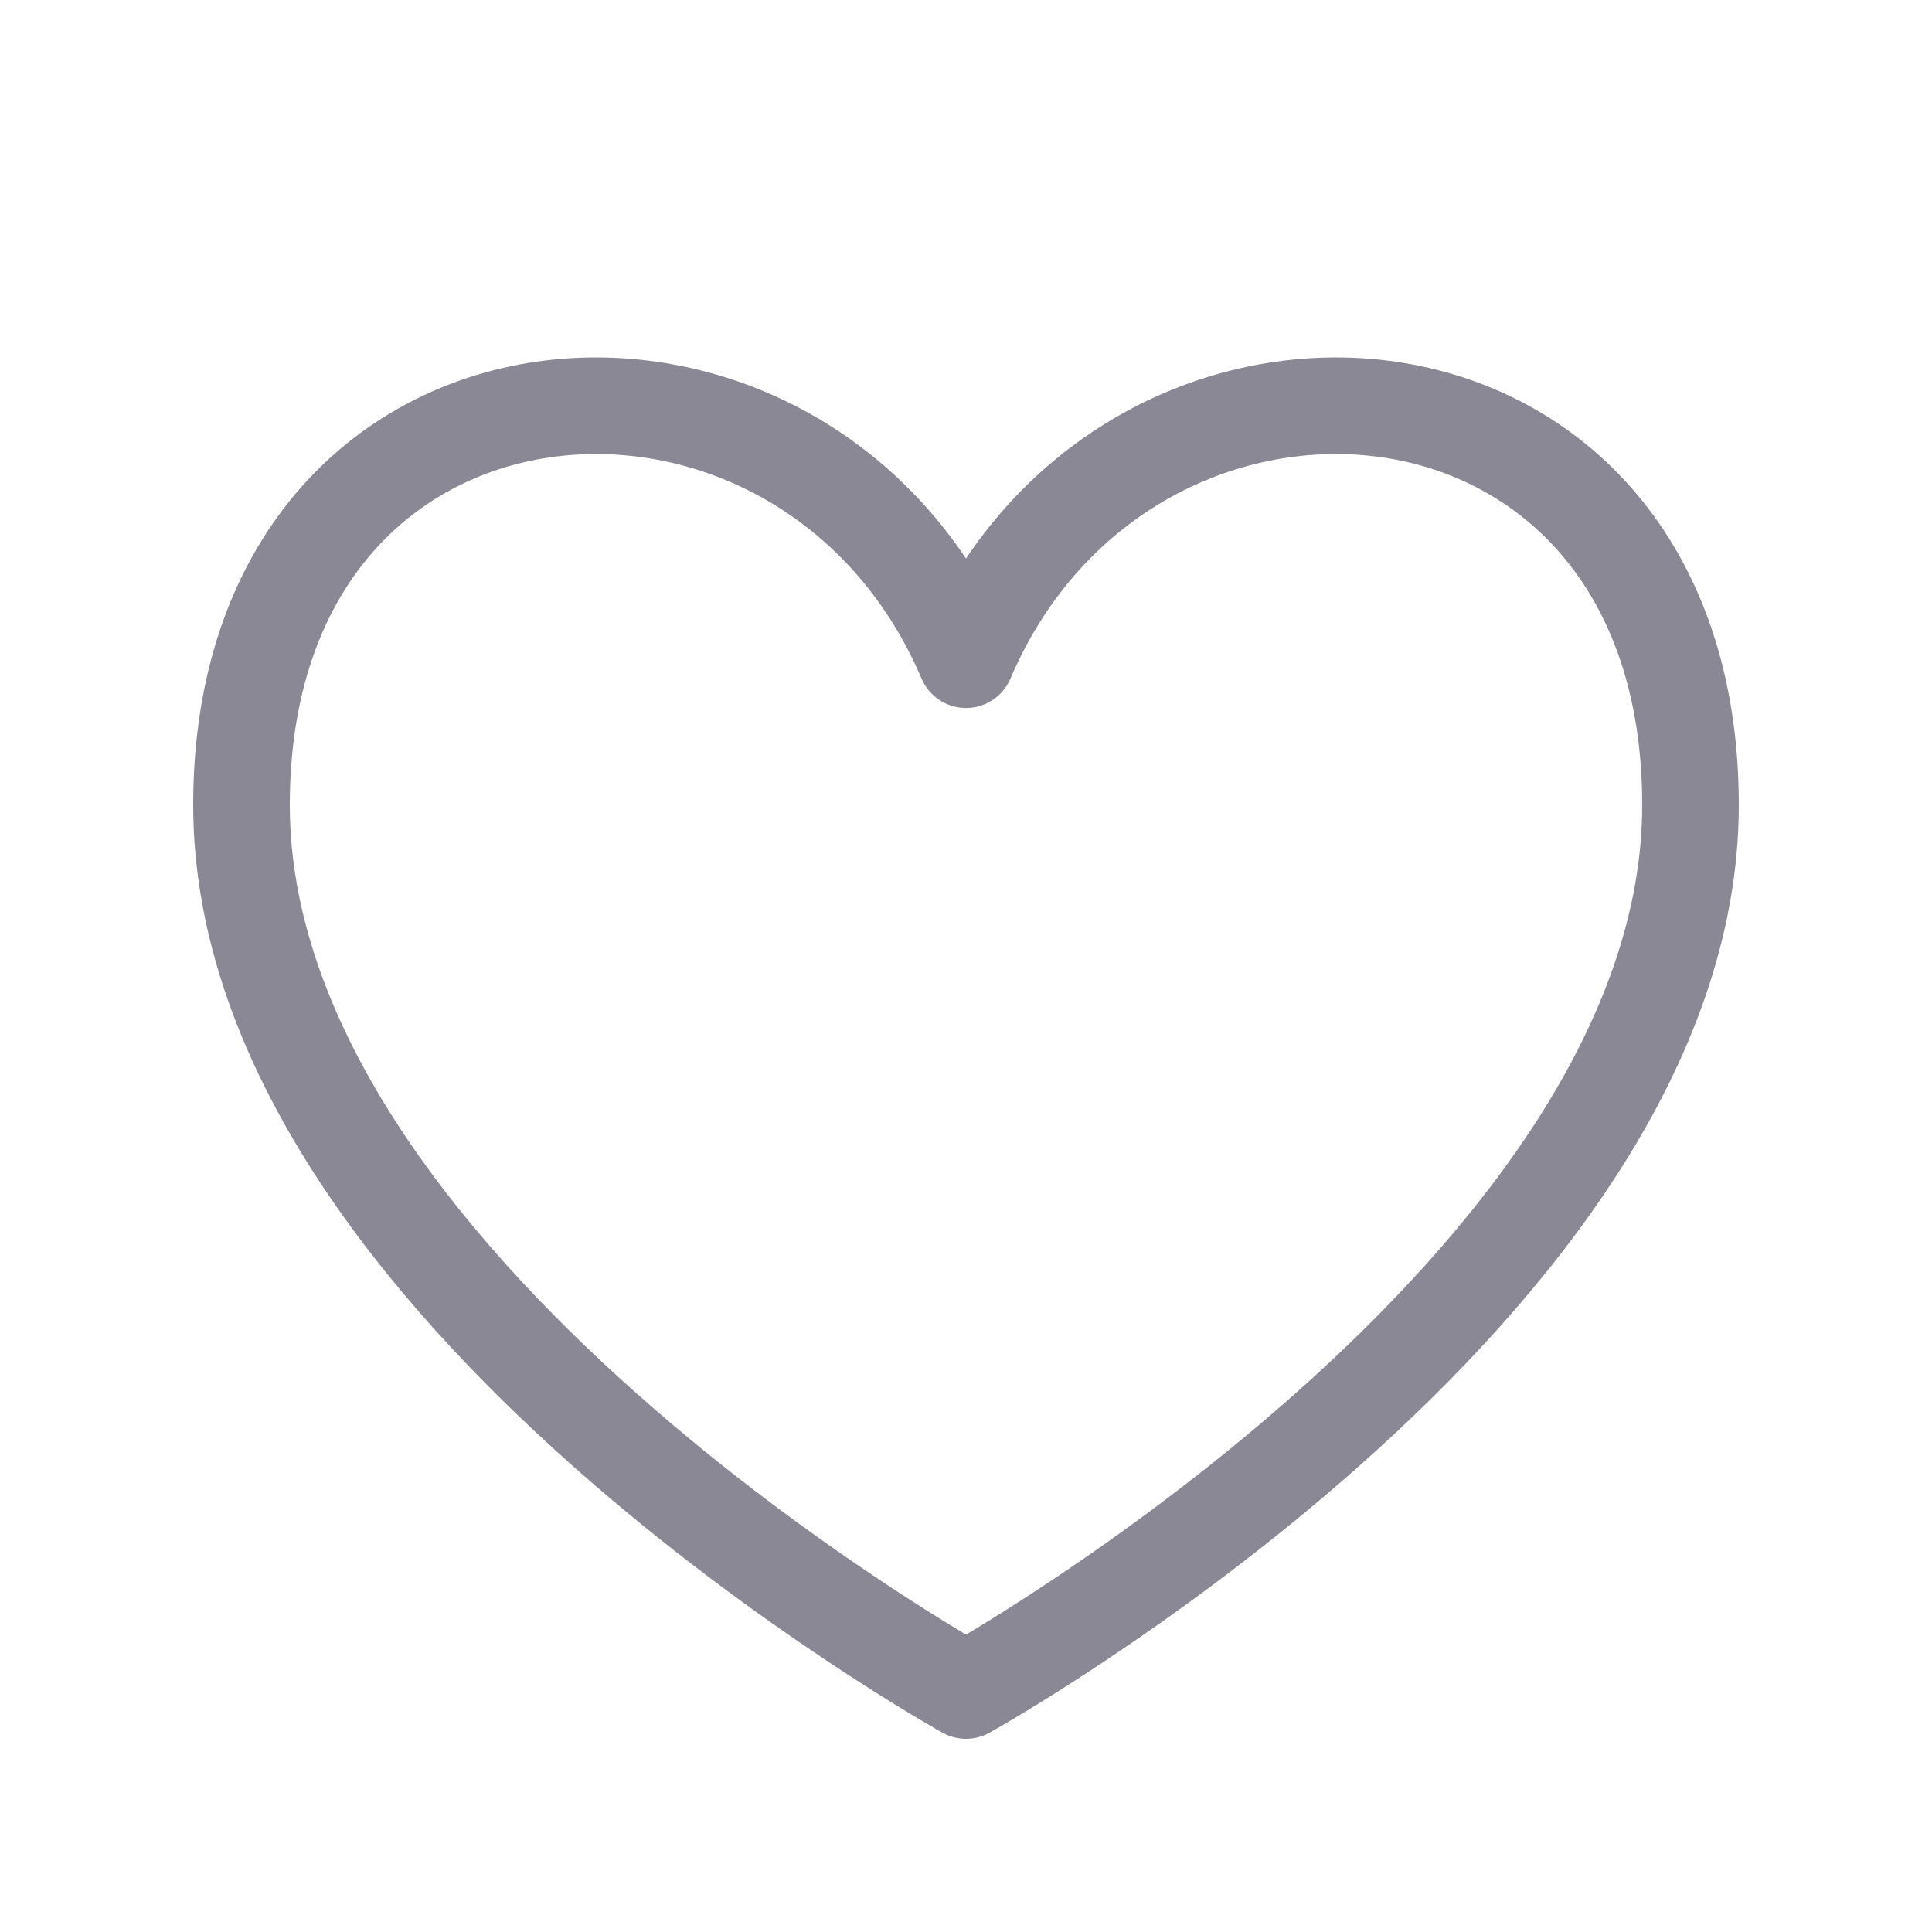 <svg width="20" height="20" viewBox="0 0 20 20" fill="none" xmlns="http://www.w3.org/2000/svg">
<path d="M10 6.829C8.333 2.917 2.5 3.333 2.5 8.333C2.5 13.333 10 17.5 10 17.5C10 17.5 17.5 13.333 17.5 8.333C17.5 3.333 11.667 2.917 10 6.829Z" stroke="#8A8894" stroke-linecap="round" stroke-linejoin="round"/>
</svg>

